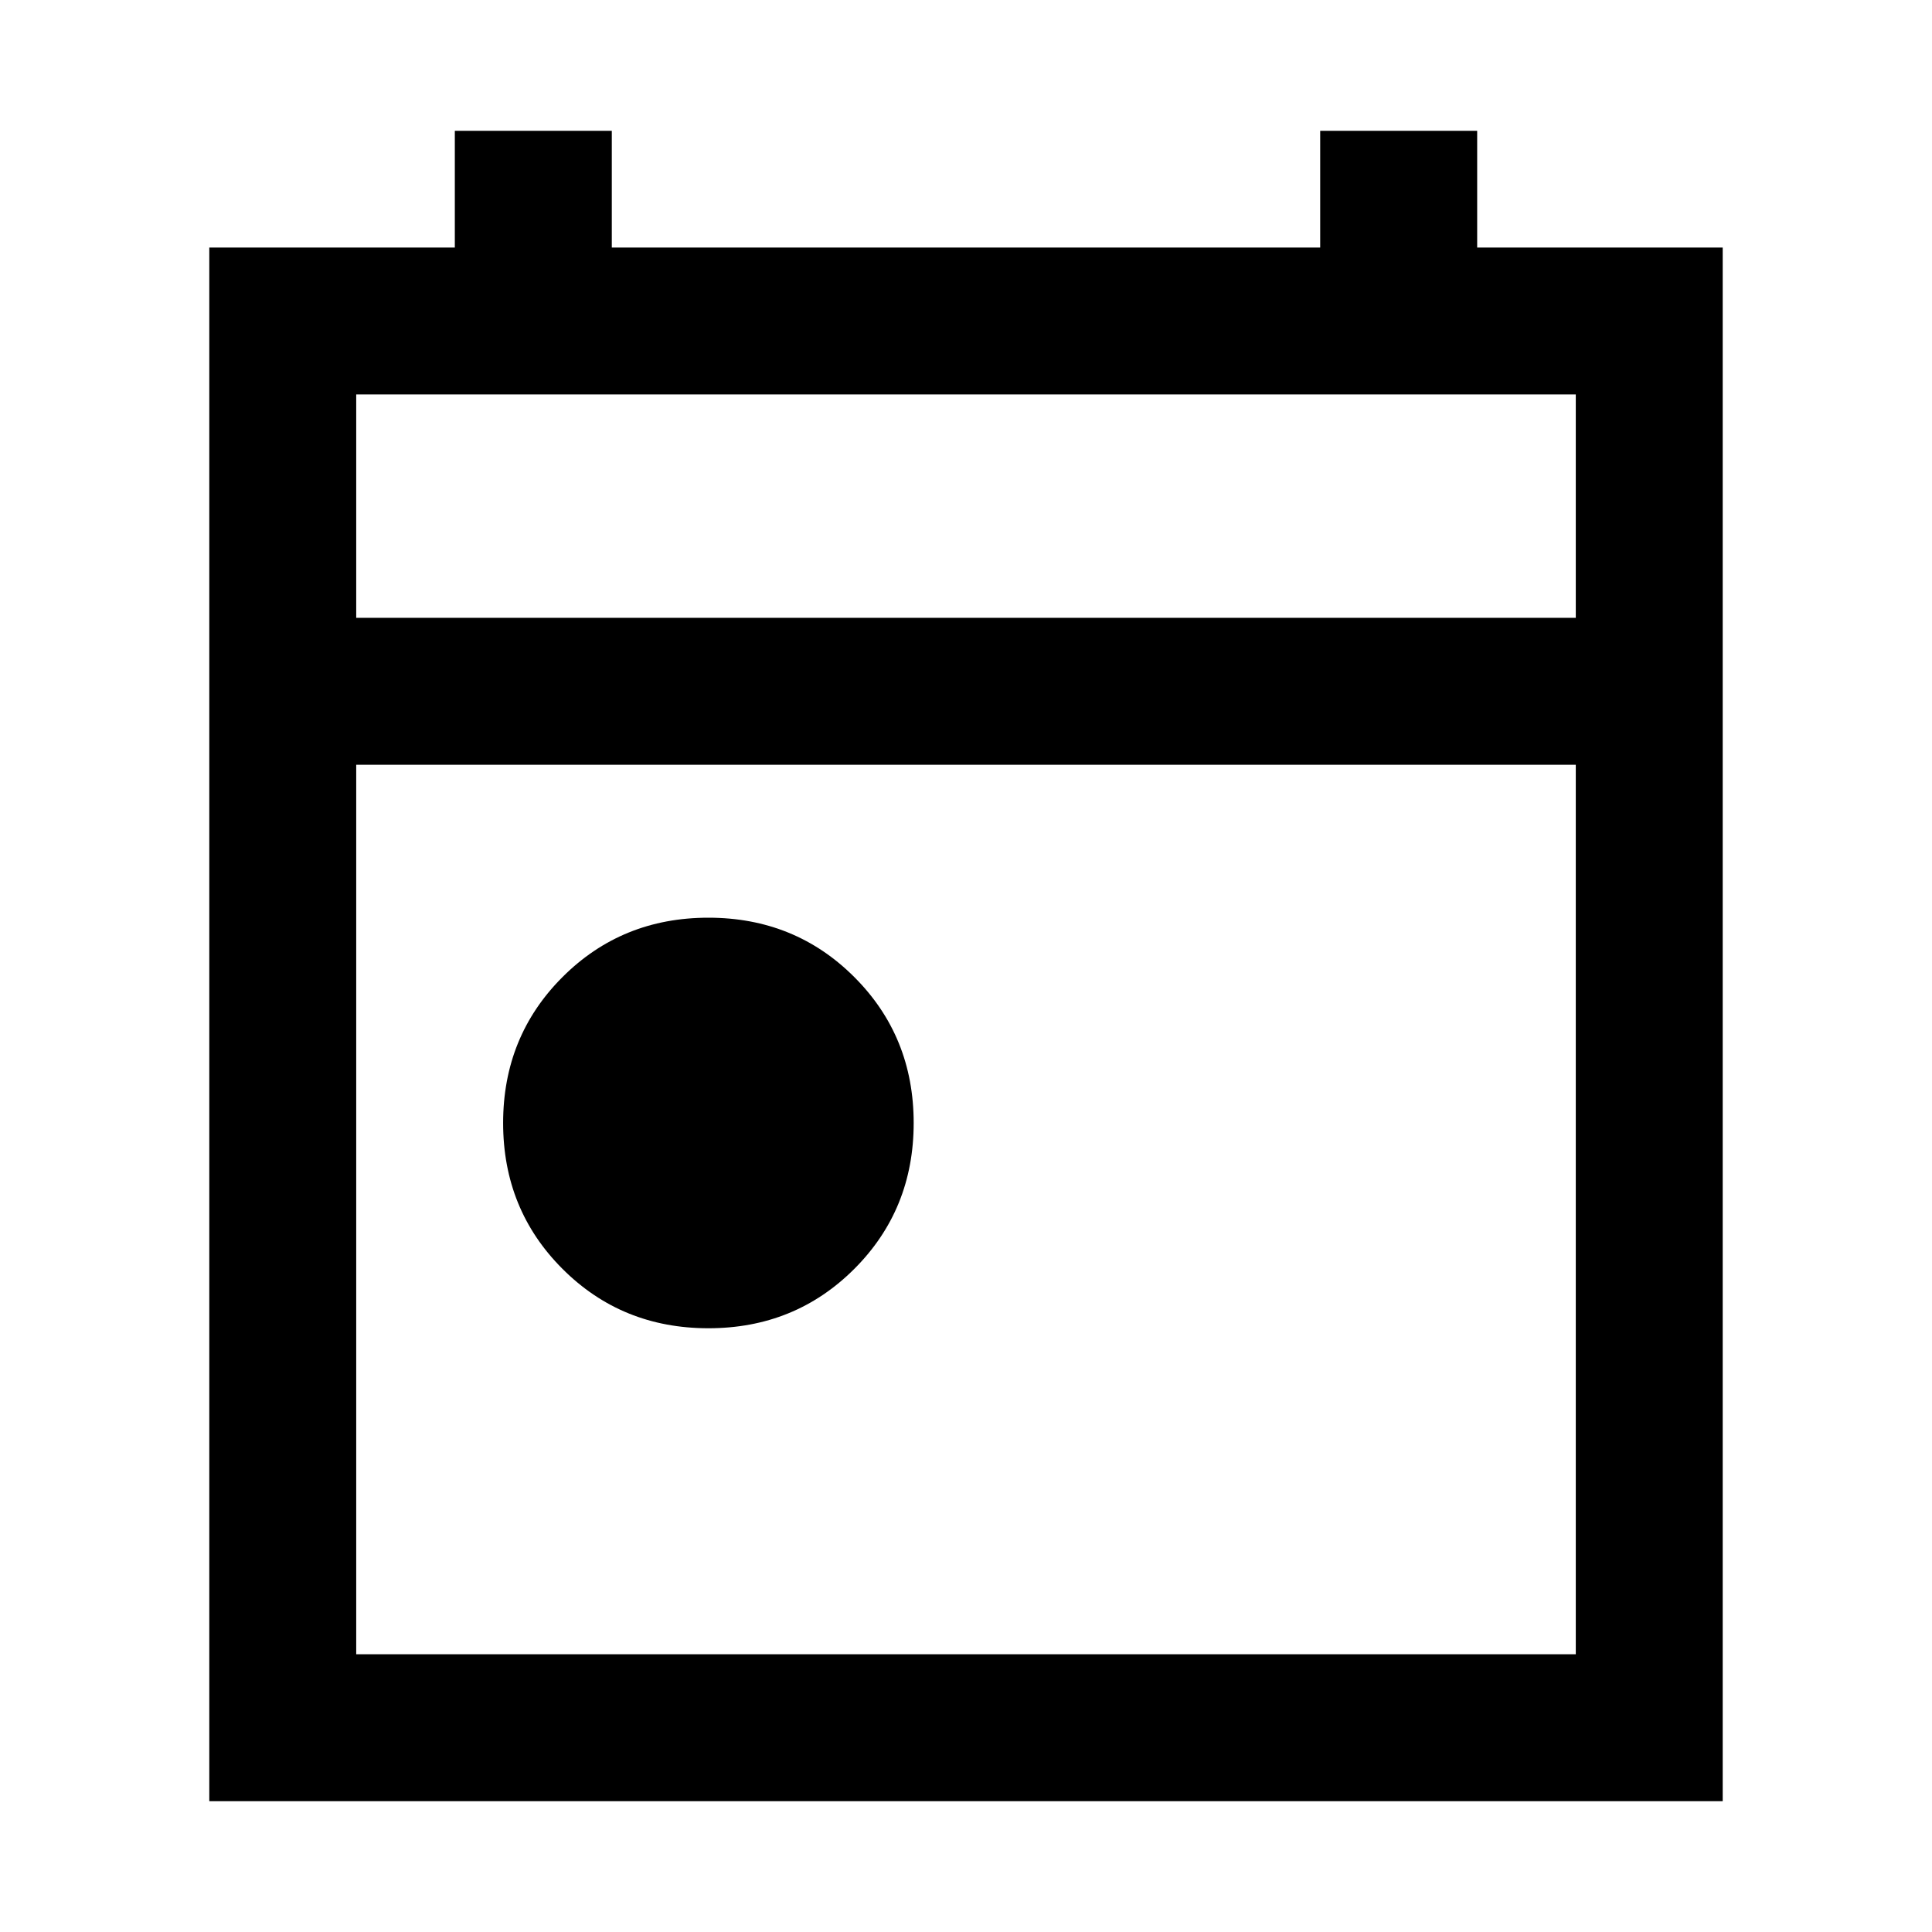<svg xmlns="http://www.w3.org/2000/svg" height="48" width="48"><path d="M17.6 33Q15.45 33 13.975 31.525Q12.5 30.05 12.5 27.9Q12.5 25.75 13.975 24.275Q15.45 22.8 17.6 22.8Q19.75 22.8 21.225 24.275Q22.7 25.75 22.7 27.9Q22.7 30.05 21.225 31.525Q19.75 33 17.6 33ZM5.2 44.75V6.15H11.3V3.25H15.2V6.15H32.8V3.25H36.7V6.15H42.8V44.75ZM8.85 41.1H39.15V19H8.85ZM8.85 15.35H39.15V9.8H8.85ZM8.85 15.35V9.8V15.35Z"/></svg>